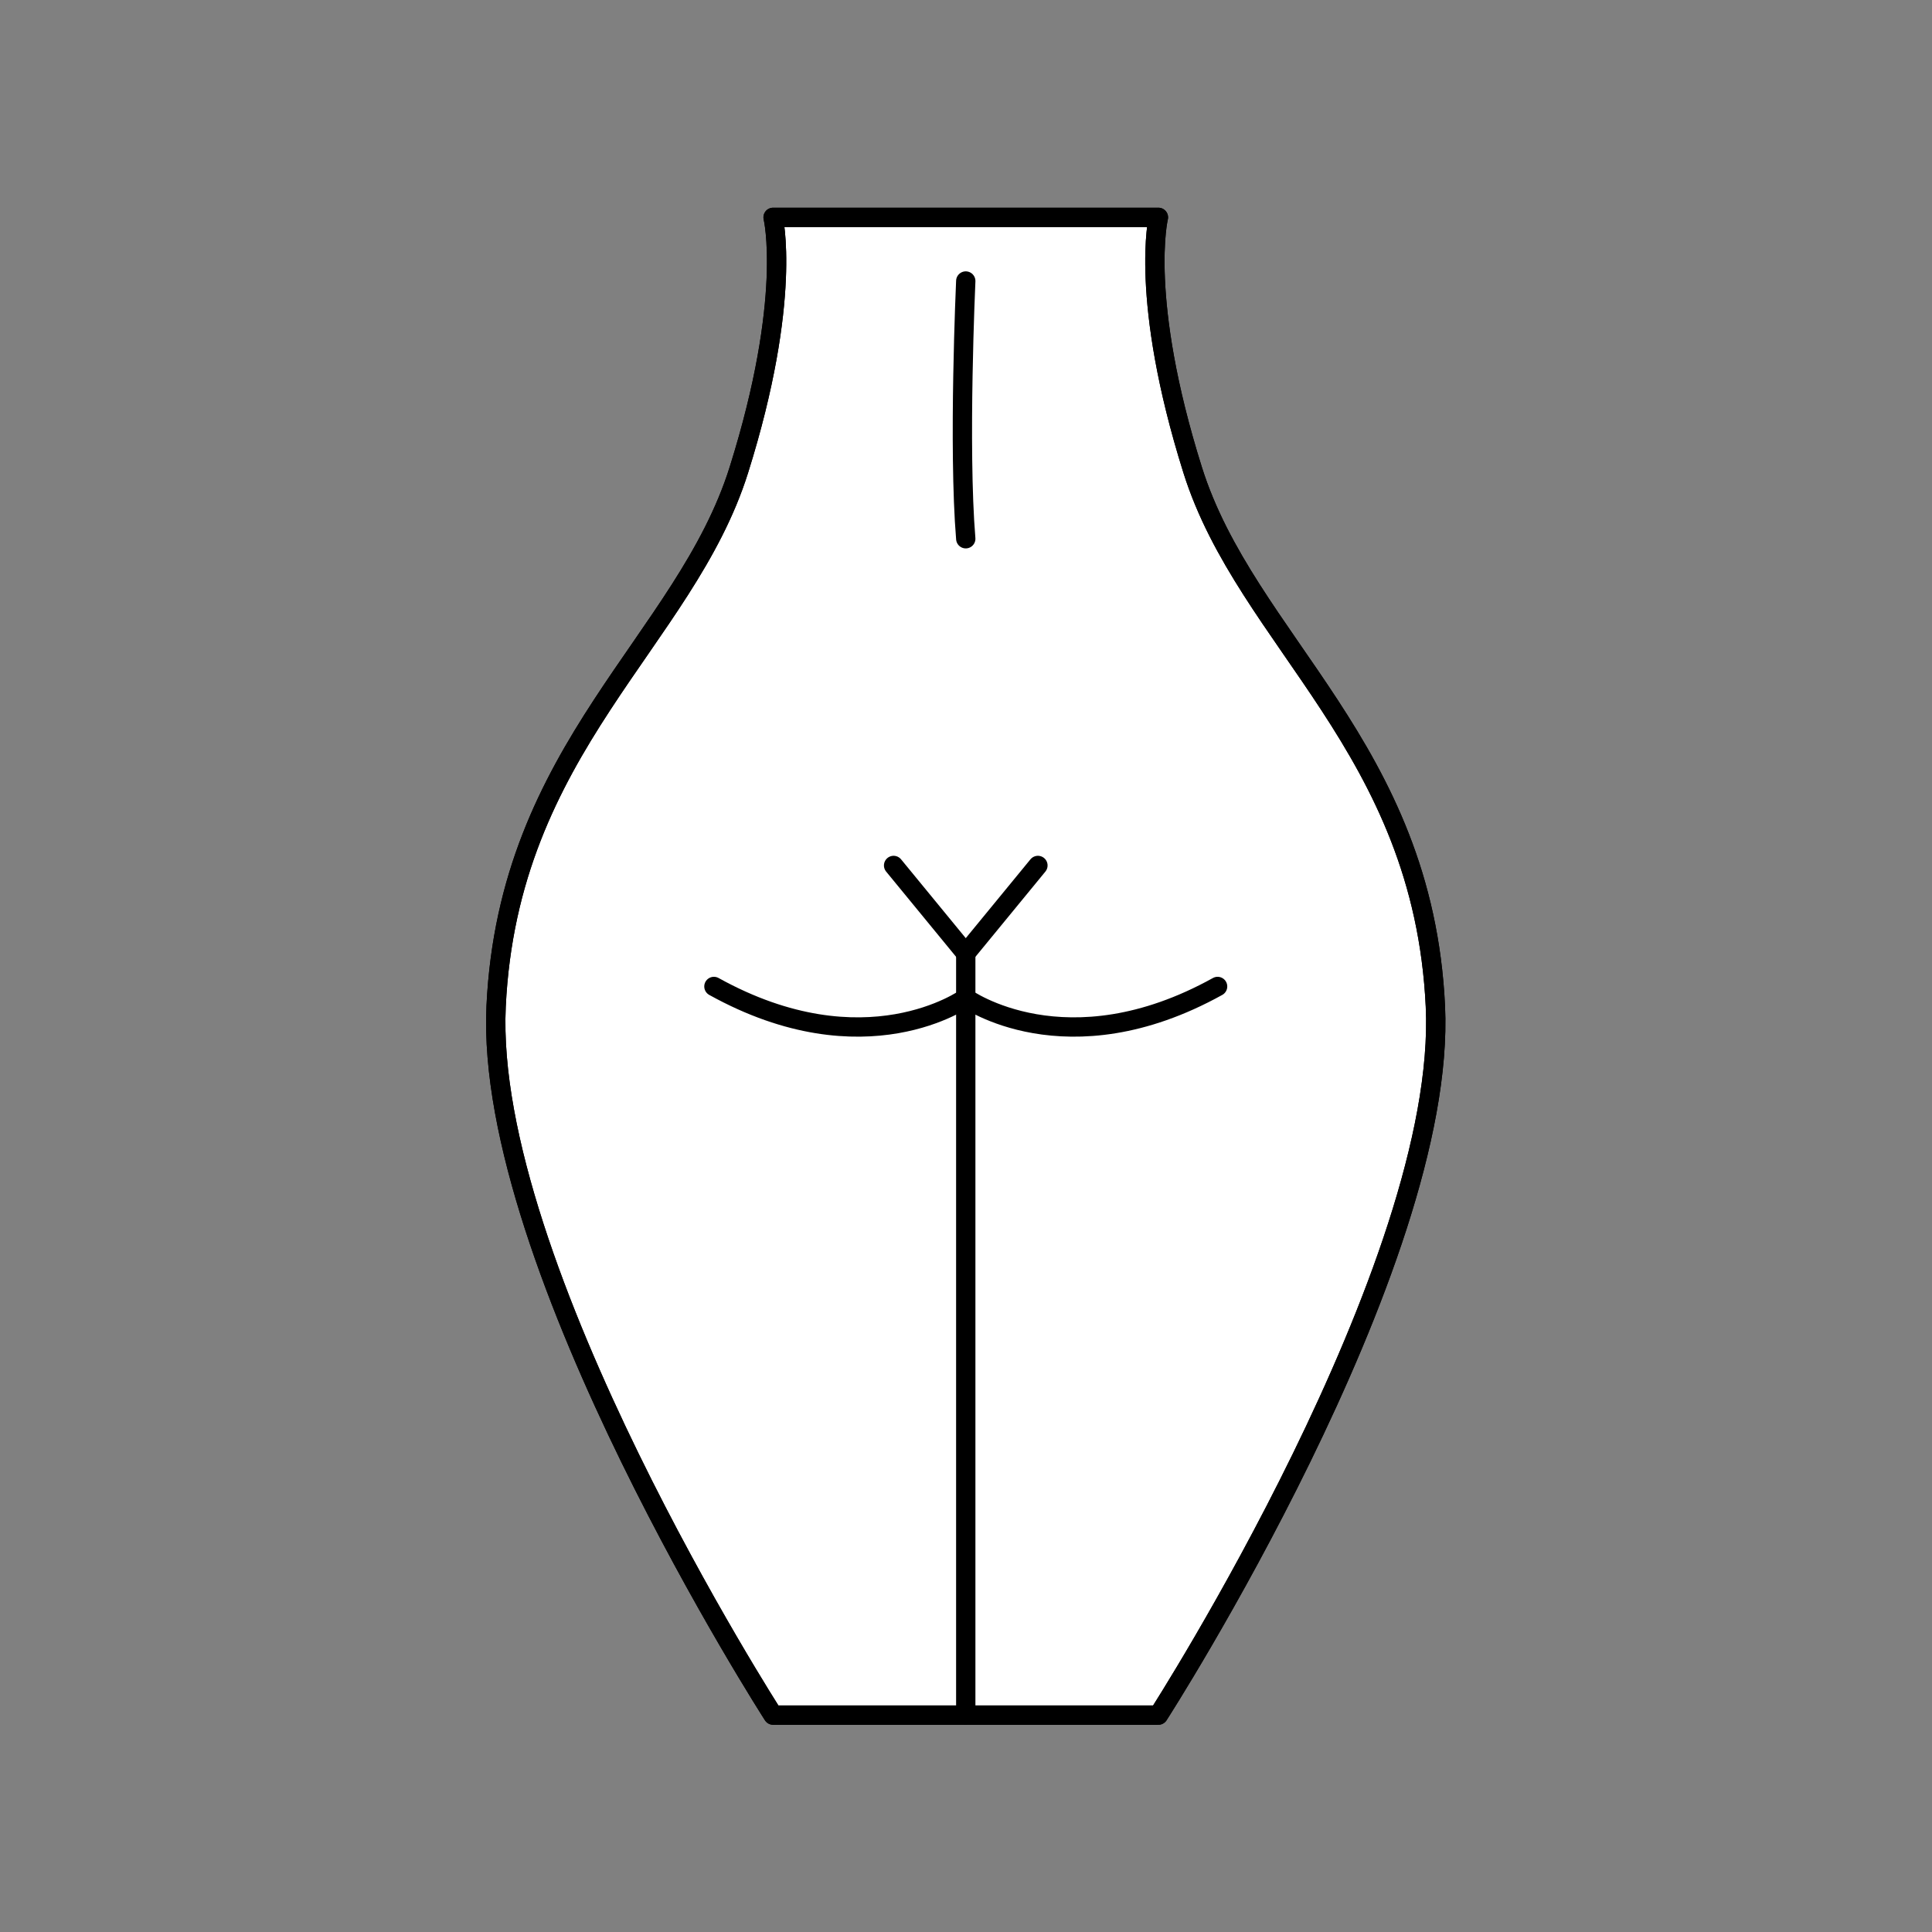 <?xml version="1.0" encoding="UTF-8" standalone="no"?>
<!-- Created with Inkscape (http://www.inkscape.org/) -->

<svg
   version="1.1"
   id="svg2"
   width="200"
   height="200"
   viewBox="0 0 200 200"
   sodipodi:docname="Nudity.ai"
   xmlns:inkscape="http://www.inkscape.org/namespaces/inkscape"
   xmlns:sodipodi="http://sodipodi.sourceforge.net/DTD/sodipodi-0.dtd"
   xmlns="http://www.w3.org/2000/svg"
   xmlns:svg="http://www.w3.org/2000/svg">
  <rect x="0" y="0" width="200" height="200" fill="#808080" stroke="none"/>
  <defs
     id="defs6">
    <clipPath
       clipPathUnits="userSpaceOnUse"
       id="clipPath16">
      <path
         d="M 0,150 H 150 V 0 H 0 Z"
         id="path14" />
    </clipPath>
  </defs>
  <sodipodi:namedview
     id="namedview4"
     pagecolor="#ffffff"
     bordercolor="#000000"
     borderopacity="0.25"
     inkscape:showpageshadow="2"
     inkscape:pageopacity="0.0"
     inkscape:pagecheckerboard="0"
     inkscape:deskcolor="#d1d1d1" />
  <g
     id="g8"
     inkscape:groupmode="layer"
     inkscape:label="Nudity"
     transform="matrix(1.333,0,0,-1.333,0,200)">
    <g
       id="g10">
      <g
         id="g12"
         clip-path="url(#clipPath16)">
        <g
           id="g18"
           transform="translate(60.038,133.157)">
          <path
             d="M 0,0 C 0,0 1.531,-6.284 -2.658,-19.614 -6.847,-32.943 -20.558,-41.132 -21.51,-61.266 -22.462,-81.401 0,-116.314 0,-116.314 h 29.923 c 0,0 22.463,34.913 21.51,55.048 -0.952,20.134 -14.662,28.323 -18.852,41.652 C 28.392,-6.284 29.923,0 29.923,0 Z"
             style="fill:#ffffff;fill-opacity:1;fill-rule:nonzero;stroke:none"
             id="path20" />
        </g>
        <g
           id="g22"
           transform="translate(60.038,133.157)">
          <path
             d="M 0,0 C 0,0 1.531,-6.284 -2.658,-19.614 -6.847,-32.943 -20.558,-41.132 -21.51,-61.266 -22.462,-81.401 0,-116.314 0,-116.314 h 29.923 c 0,0 22.463,34.913 21.51,55.048 -0.952,20.134 -14.662,28.323 -18.852,41.652 C 28.392,-6.284 29.923,0 29.923,0 Z"
             style="fill:none;stroke:#000000;stroke-width:1.5;stroke-linecap:round;stroke-linejoin:round;stroke-miterlimit:10;stroke-dasharray:none;stroke-opacity:1"
             id="path24" />
        </g>
        <g
           id="g26"
           transform="translate(60.038,133.157)">
          <path
             d="M 0,0 C 0,0 1.531,-6.284 -2.658,-19.614 -6.847,-32.943 -20.558,-41.132 -21.51,-61.266 -22.462,-81.401 0,-116.314 0,-116.314 h 29.923 c 0,0 22.463,34.913 21.51,55.048 -0.952,20.134 -14.662,28.323 -18.852,41.652 C 28.392,-6.284 29.923,0 29.923,0 Z"
             style="fill:none;stroke:#000000;stroke-width:1.5;stroke-linecap:round;stroke-linejoin:round;stroke-miterlimit:10;stroke-dasharray:none;stroke-opacity:1"
             id="path28" />
        </g>
        <g
           id="g30"
           transform="translate(75,16.843)">
          <path
             d="M 0,0 V 59.156"
             style="fill:none;stroke:#000000;stroke-width:1.5;stroke-linecap:round;stroke-linejoin:round;stroke-miterlimit:10;stroke-dasharray:none;stroke-opacity:1"
             id="path32" />
        </g>
        <g
           id="g34"
           transform="translate(75,75.999)">
          <path
             d="M 0,0 -5.604,6.828"
             style="fill:none;stroke:#000000;stroke-width:1.5;stroke-linecap:round;stroke-linejoin:round;stroke-miterlimit:10;stroke-dasharray:none;stroke-opacity:1"
             id="path36" />
        </g>
        <g
           id="g38"
           transform="translate(75,75.999)">
          <path
             d="M 0,0 5.604,6.828"
             style="fill:none;stroke:#000000;stroke-width:1.5;stroke-linecap:round;stroke-linejoin:round;stroke-miterlimit:10;stroke-dasharray:none;stroke-opacity:1"
             id="path40" />
        </g>
        <g
           id="g42"
           transform="translate(75,72.535)">
          <path
             d="M 0,0 C 0,0 7.798,-5.625 19.558,0.895"
             style="fill:none;stroke:#000000;stroke-width:1.5;stroke-linecap:round;stroke-linejoin:round;stroke-miterlimit:10;stroke-dasharray:none;stroke-opacity:1"
             id="path44" />
        </g>
        <g
           id="g46"
           transform="translate(75,72.535)">
          <path
             d="M 0,0 C 0,0 -7.798,-5.625 -19.558,0.895"
             style="fill:none;stroke:#000000;stroke-width:1.5;stroke-linecap:round;stroke-linejoin:round;stroke-miterlimit:10;stroke-dasharray:none;stroke-opacity:1"
             id="path48" />
        </g>
        <g
           id="g50"
           transform="translate(75,128.214)">
          <path
             d="M 0,0 C 0,0 -0.588,-12.931 0,-20.015"
             style="fill:none;stroke:#000000;stroke-width:1.5;stroke-linecap:round;stroke-linejoin:round;stroke-miterlimit:10;stroke-dasharray:none;stroke-opacity:1"
             id="path52" />
        </g>
      </g>
    </g>
  </g>
</svg>
